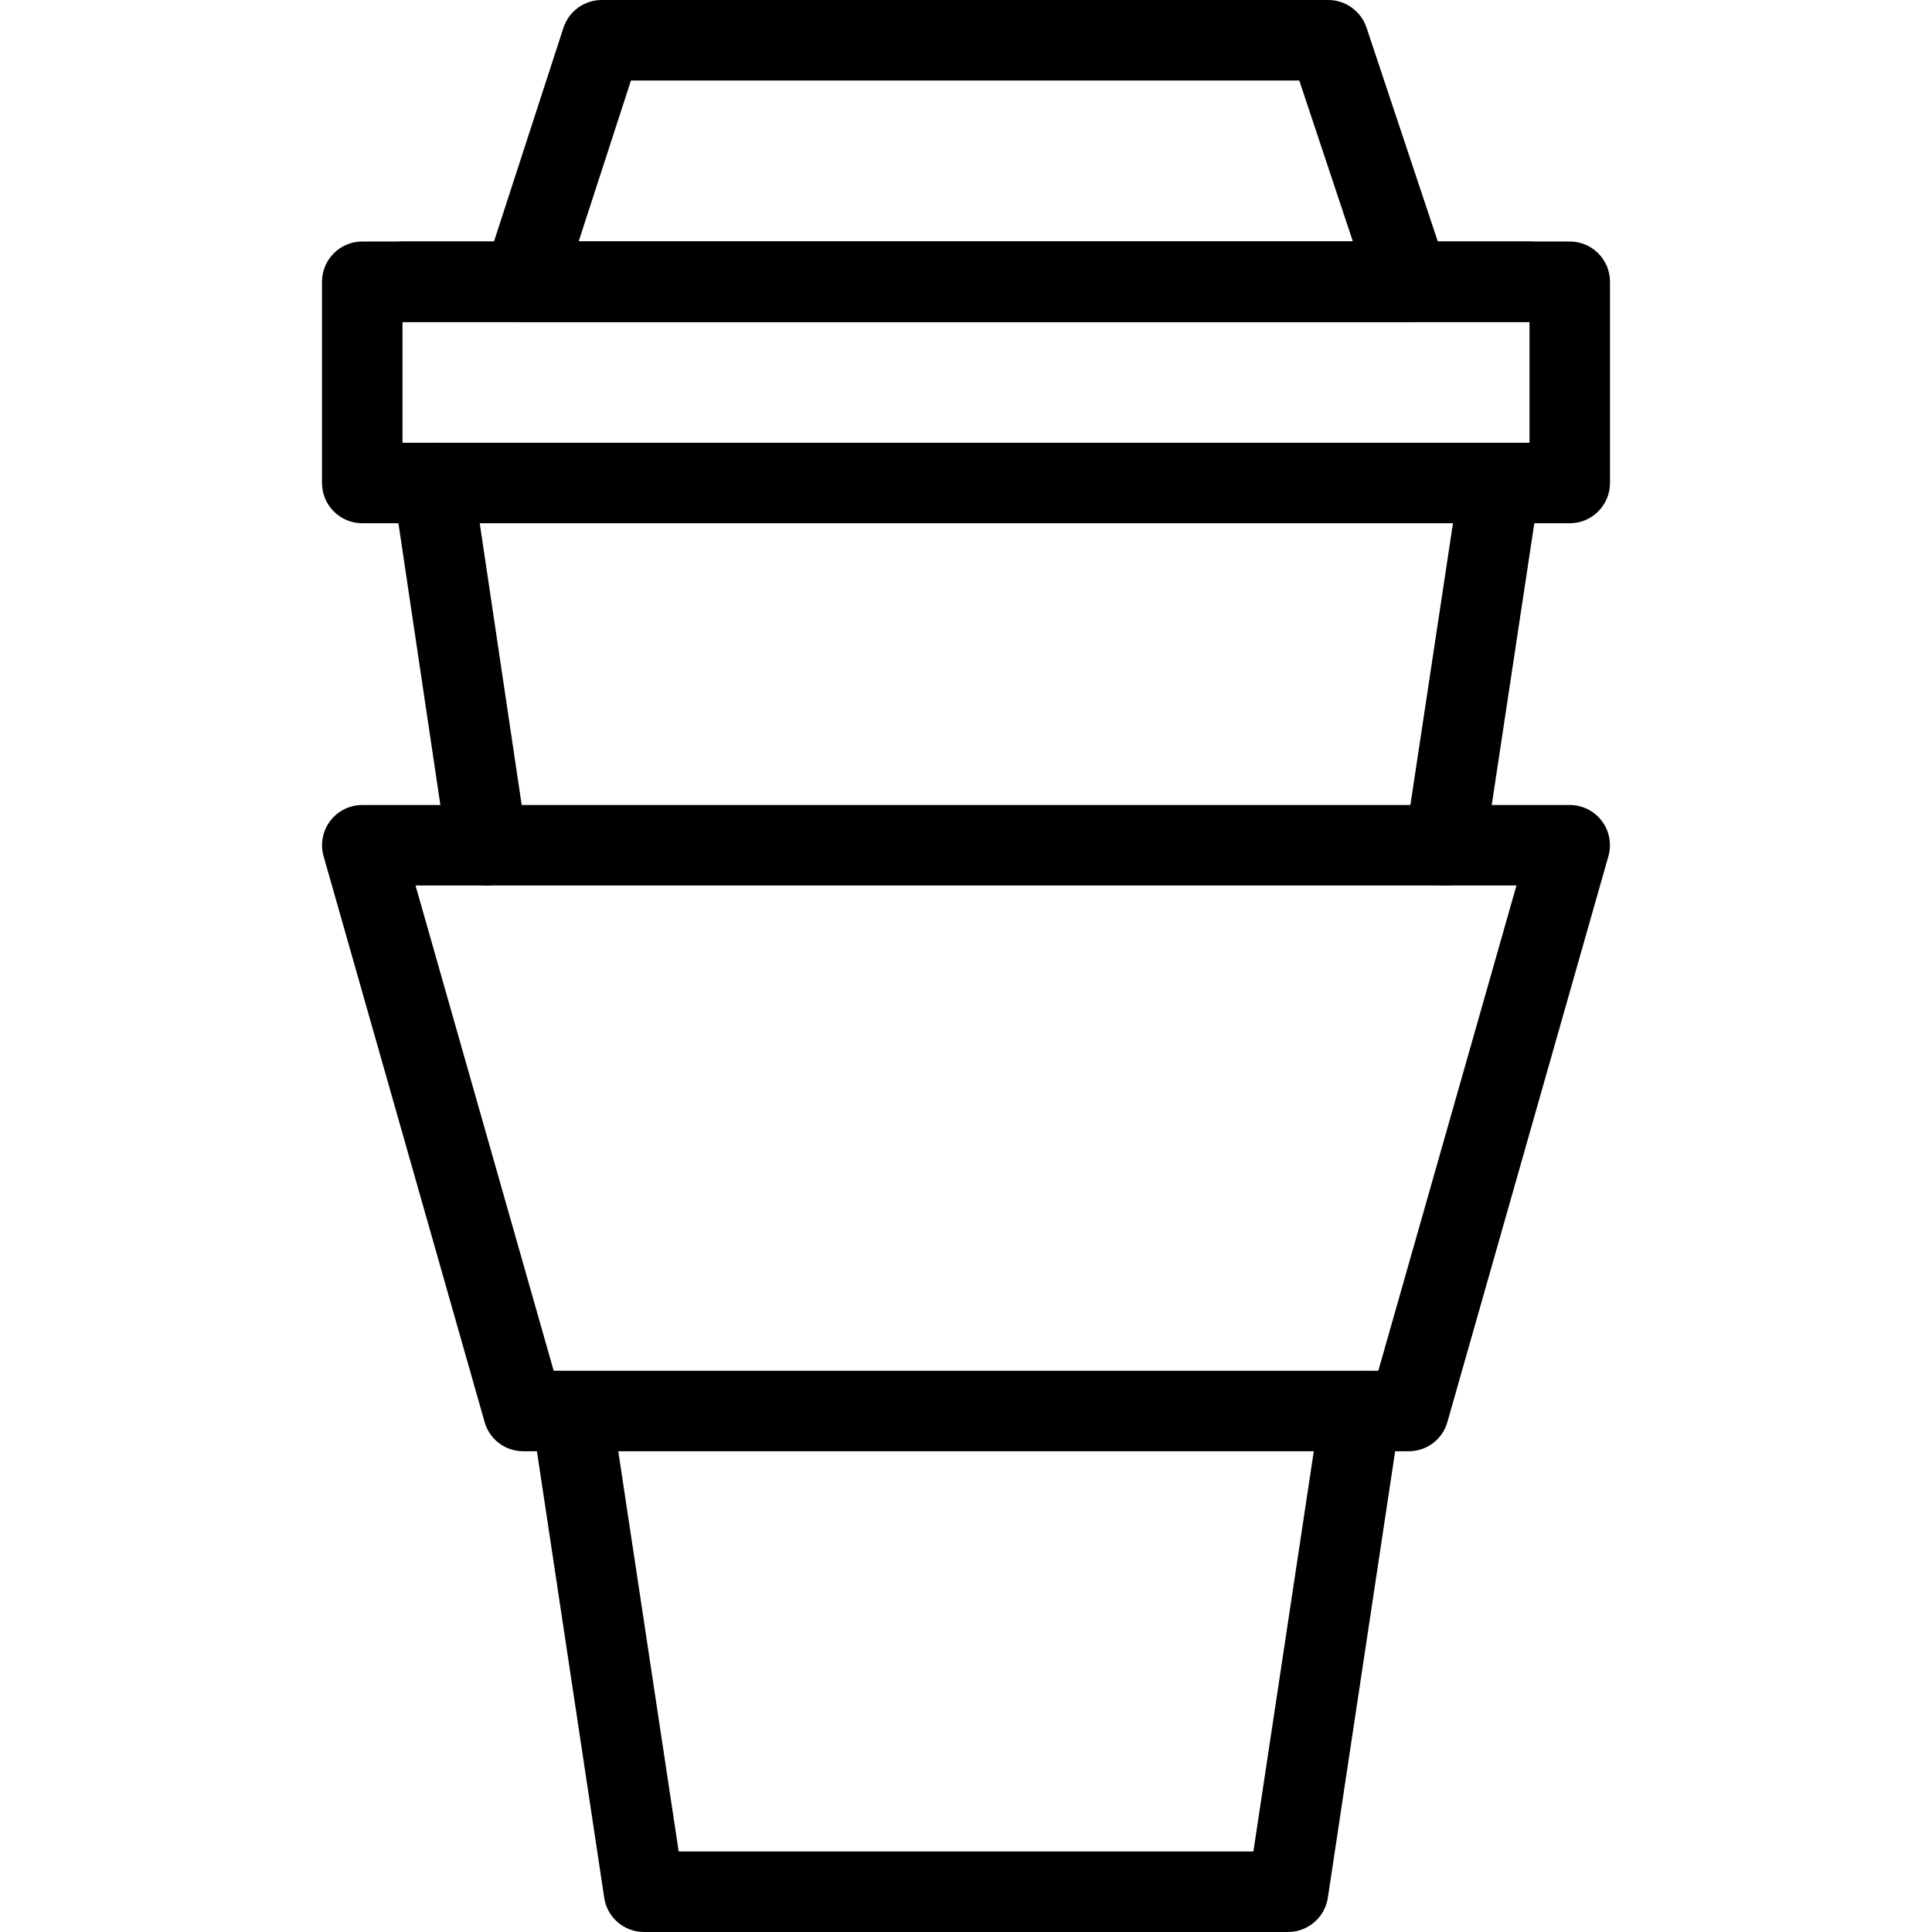 <svg xmlns="http://www.w3.org/2000/svg" enable-background="new 0 0 24 24" viewBox="0 0 24 24"><path d="M17.5,4h-11C6.34,4,6.189,3.923,6.096,3.794C6.001,3.665,5.975,3.498,6.024,3.346l0.975-3C7.066,0.14,7.258,0,7.475,0H16.5c0.215,0,0.406,0.138,0.475,0.342l1,3c0.051,0.152,0.025,0.32-0.069,0.451C17.812,3.923,17.661,4,17.5,4z M7.188,3h9.618L16.14,1H7.838L7.188,3z"/><path d="M19.5,6.5h-15C4.224,6.5,4,6.276,4,6V3.5C4,3.224,4.224,3,4.5,3h15C19.776,3,20,3.224,20,3.5V6C20,6.276,19.776,6.5,19.5,6.5z M5,5.5h14V4H5V5.5z"/><path d="M17.951 11c-.025 0-.051-.002-.075-.005-.273-.042-.461-.296-.42-.569l.68-4.5c.041-.274.309-.458.568-.42.273.042.461.296.42.569l-.68 4.5C18.407 10.822 18.194 11 17.951 11zM6.049 11c-.243 0-.457-.178-.493-.426l-.67-4.5C4.845 5.8 5.033 5.546 5.307 5.505c.268-.04.527.148.567.421l.67 4.5c.041.273-.147.528-.421.568C6.099 10.998 6.073 11 6.049 11zM16 24H8c-.247 0-.458-.181-.494-.425l-.9-5.97c-.041-.273.146-.528.42-.569.27-.035.527.147.568.42L8.431 23h7.139l.837-5.545c.041-.273.298-.46.568-.42.273.042.461.296.42.569l-.9 5.97C16.458 23.819 16.247 24 16 24zM19 4H5C4.724 4 4.5 3.776 4.5 3.5S4.724 3 5 3h14c.276 0 .5.224.5.5S19.276 4 19 4z"/><path d="M17.5,18.028h-11c-0.224,0-0.42-0.148-0.48-0.363l-2-7.028c-0.043-0.151-0.013-0.313,0.081-0.438C4.195,10.074,4.343,10,4.5,10h15c0.157,0,0.305,0.074,0.399,0.199c0.094,0.125,0.124,0.287,0.081,0.438l-2,7.028C17.92,17.88,17.724,18.028,17.5,18.028z M6.878,17.028h10.244L18.838,11H5.162L6.878,17.028z"/></svg>
